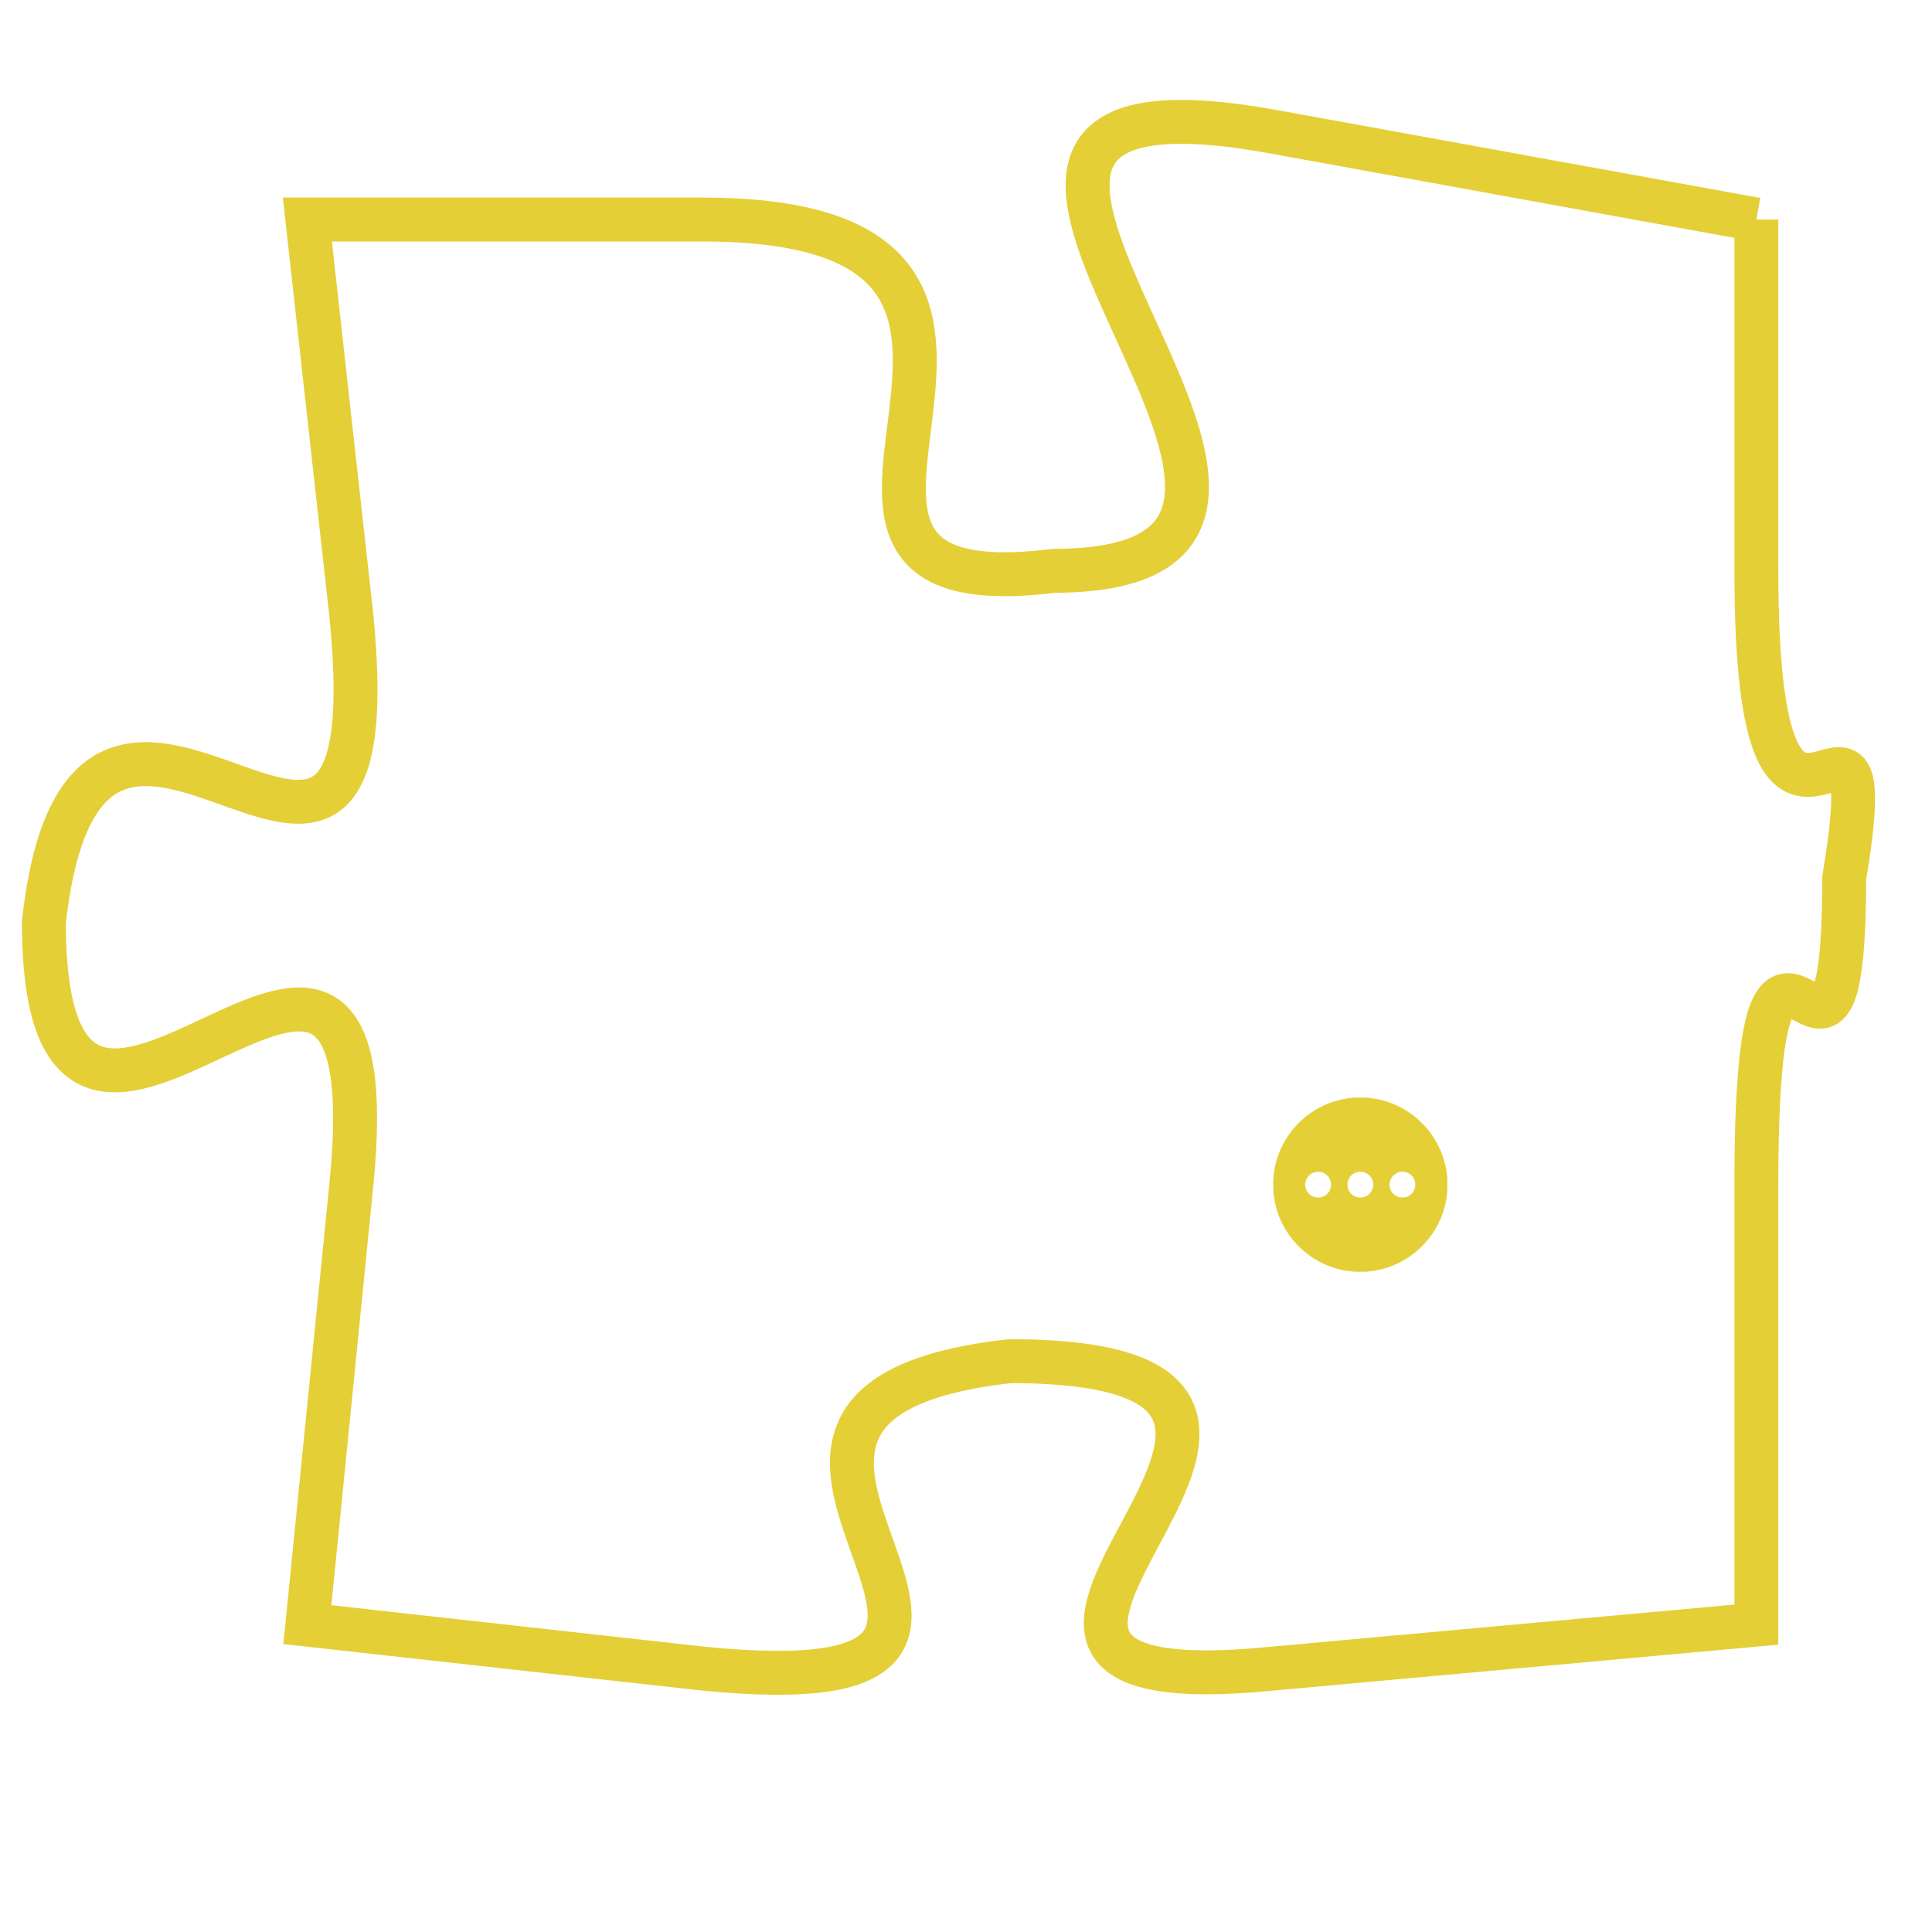 <svg version="1.1" xmlns="http://www.w3.org/2000/svg" xmlns:xlink="http://www.w3.org/1999/xlink" fill="transparent" x="0" y="0" width="350" height="350" preserveAspectRatio="xMinYMin slice"><style type="text/css">.links{fill:transparent;stroke: #E4CF37;}.links:hover{fill:#63D272; opacity:0.4;}</style><defs><g id="allt"><path id="t6516" d="M561,1600 L550,1598 C539,1596 554,1608 545,1608 C537,1609 547,1600 537,1600 L528,1600 528,1600 L529,1609 C530,1619 523,1607 522,1616 C522,1625 530,1612 529,1622 L528,1632 528,1632 L537,1633 C547,1634 535,1627 544,1626 C554,1626 540,1634 550,1633 L561,1632 561,1632 L561,1622 C561,1613 563,1622 563,1615 C564,1609 561,1617 561,1608 L561,1600"/></g><clipPath id="c" clipRule="evenodd" fill="transparent"><use href="#t6516"/></clipPath></defs><svg viewBox="521 1595 44 40" preserveAspectRatio="xMinYMin meet"><svg width="4380" height="2430"><g><image crossorigin="anonymous" x="0" y="0" href="https://nftpuzzle.license-token.com/assets/completepuzzle.svg" width="100%" height="100%" /><g class="links"><use href="#t6516"/></g></g></svg><svg x="550" y="1620" height="9%" width="9%" viewBox="0 0 330 330"><g><a xlink:href="https://nftpuzzle.license-token.com/" class="links"><title>See the most innovative NFT based token software licensing project</title><path fill="#E4CF37" id="more" d="M165,0C74.019,0,0,74.019,0,165s74.019,165,165,165s165-74.019,165-165S255.981,0,165,0z M85,190 c-13.785,0-25-11.215-25-25s11.215-25,25-25s25,11.215,25,25S98.785,190,85,190z M165,190c-13.785,0-25-11.215-25-25 s11.215-25,25-25s25,11.215,25,25S178.785,190,165,190z M245,190c-13.785,0-25-11.215-25-25s11.215-25,25-25 c13.785,0,25,11.215,25,25S258.785,190,245,190z"></path></a></g></svg></svg></svg>